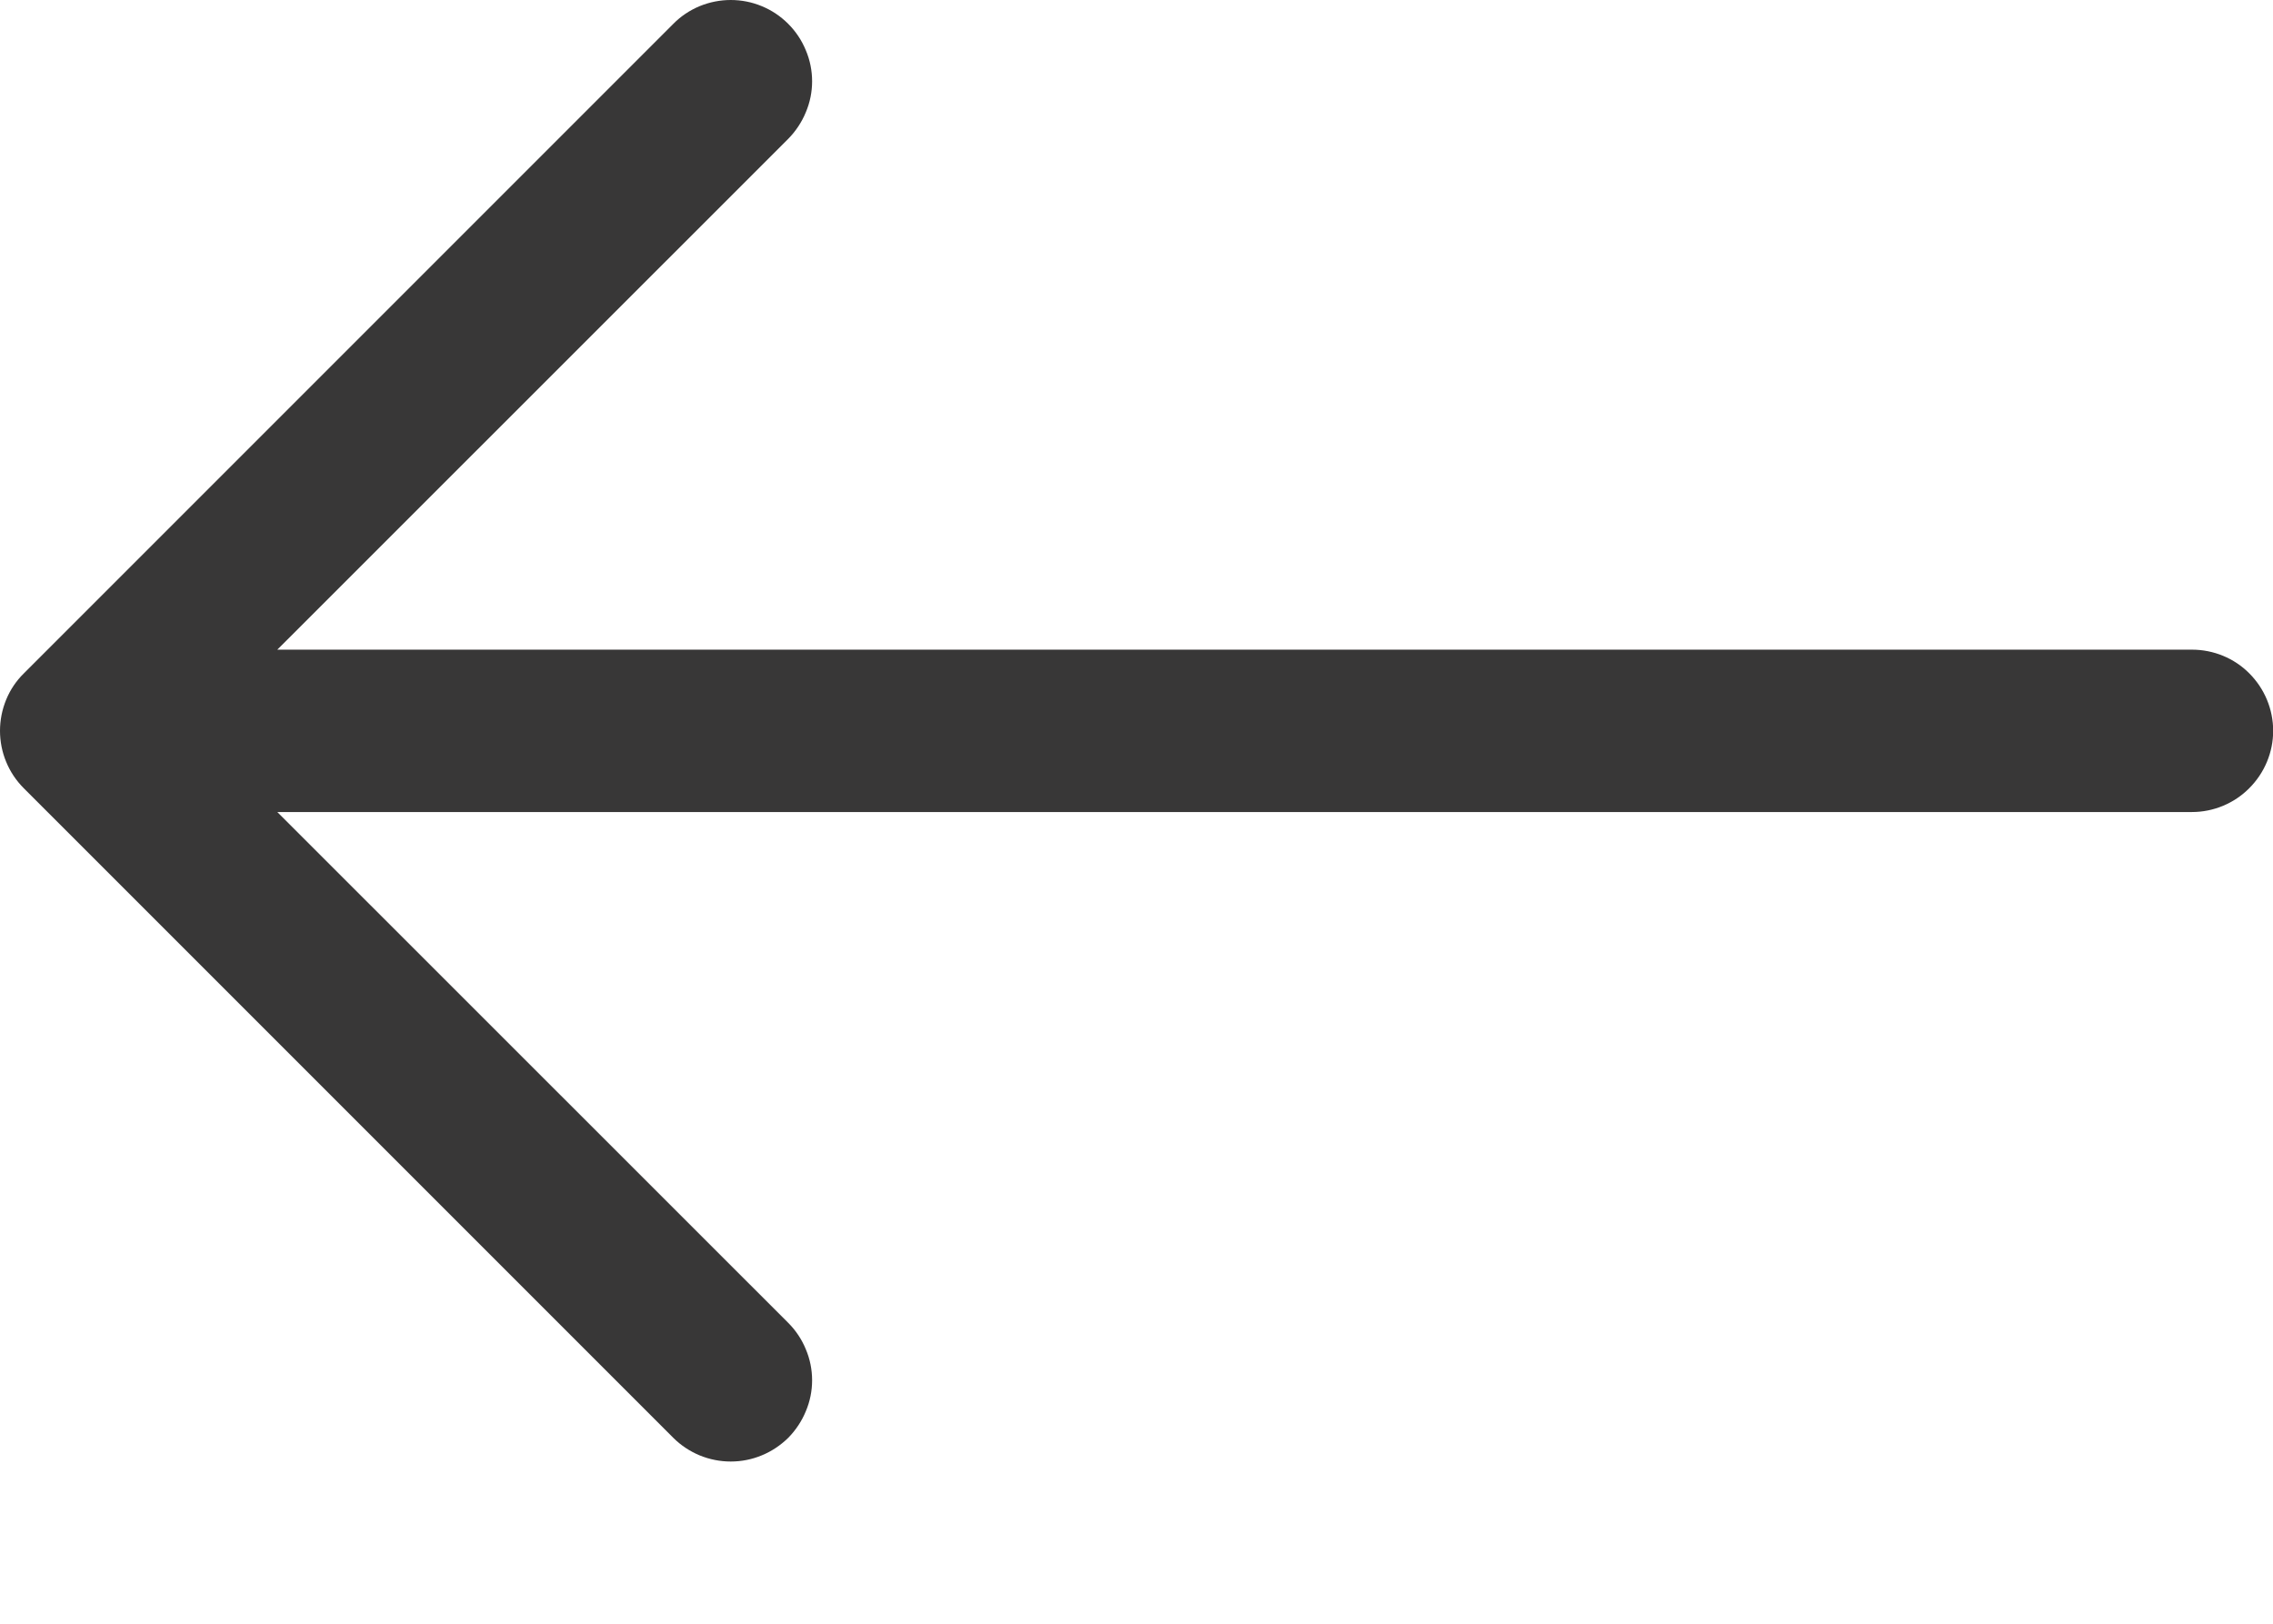 <svg width="14" height="10" viewBox="0 0 14 10" fill="none" xmlns="http://www.w3.org/2000/svg">
<path fill-rule="evenodd" clip-rule="evenodd" d="M14.001 4.501C14.001 4.368 13.948 4.241 13.854 4.147C13.761 4.053 13.633 4.001 13.501 4.001H1.708L4.855 0.855C4.901 0.808 4.938 0.753 4.963 0.692C4.989 0.631 5.002 0.566 5.002 0.501C5.002 0.435 4.989 0.37 4.963 0.309C4.938 0.248 4.901 0.193 4.855 0.147C4.808 0.1 4.753 0.063 4.692 0.038C4.632 0.013 4.567 0 4.501 0C4.435 0 4.37 0.013 4.309 0.038C4.249 0.063 4.193 0.1 4.147 0.147L0.147 4.147C0.1 4.193 0.063 4.248 0.038 4.309C0.013 4.37 0 4.435 0 4.501C0 4.566 0.013 4.632 0.038 4.692C0.063 4.753 0.1 4.808 0.147 4.855L4.147 8.855C4.193 8.901 4.249 8.938 4.309 8.963C4.37 8.988 4.435 9.001 4.501 9.001C4.567 9.001 4.632 8.988 4.692 8.963C4.753 8.938 4.808 8.901 4.855 8.855C4.901 8.808 4.938 8.753 4.963 8.692C4.989 8.631 5.002 8.566 5.002 8.501C5.002 8.435 4.989 8.37 4.963 8.309C4.938 8.248 4.901 8.193 4.855 8.147L1.708 5.001H13.501C13.633 5.001 13.761 4.948 13.854 4.854C13.948 4.76 14.001 4.633 14.001 4.501Z" fill="#383737"/>
</svg>
